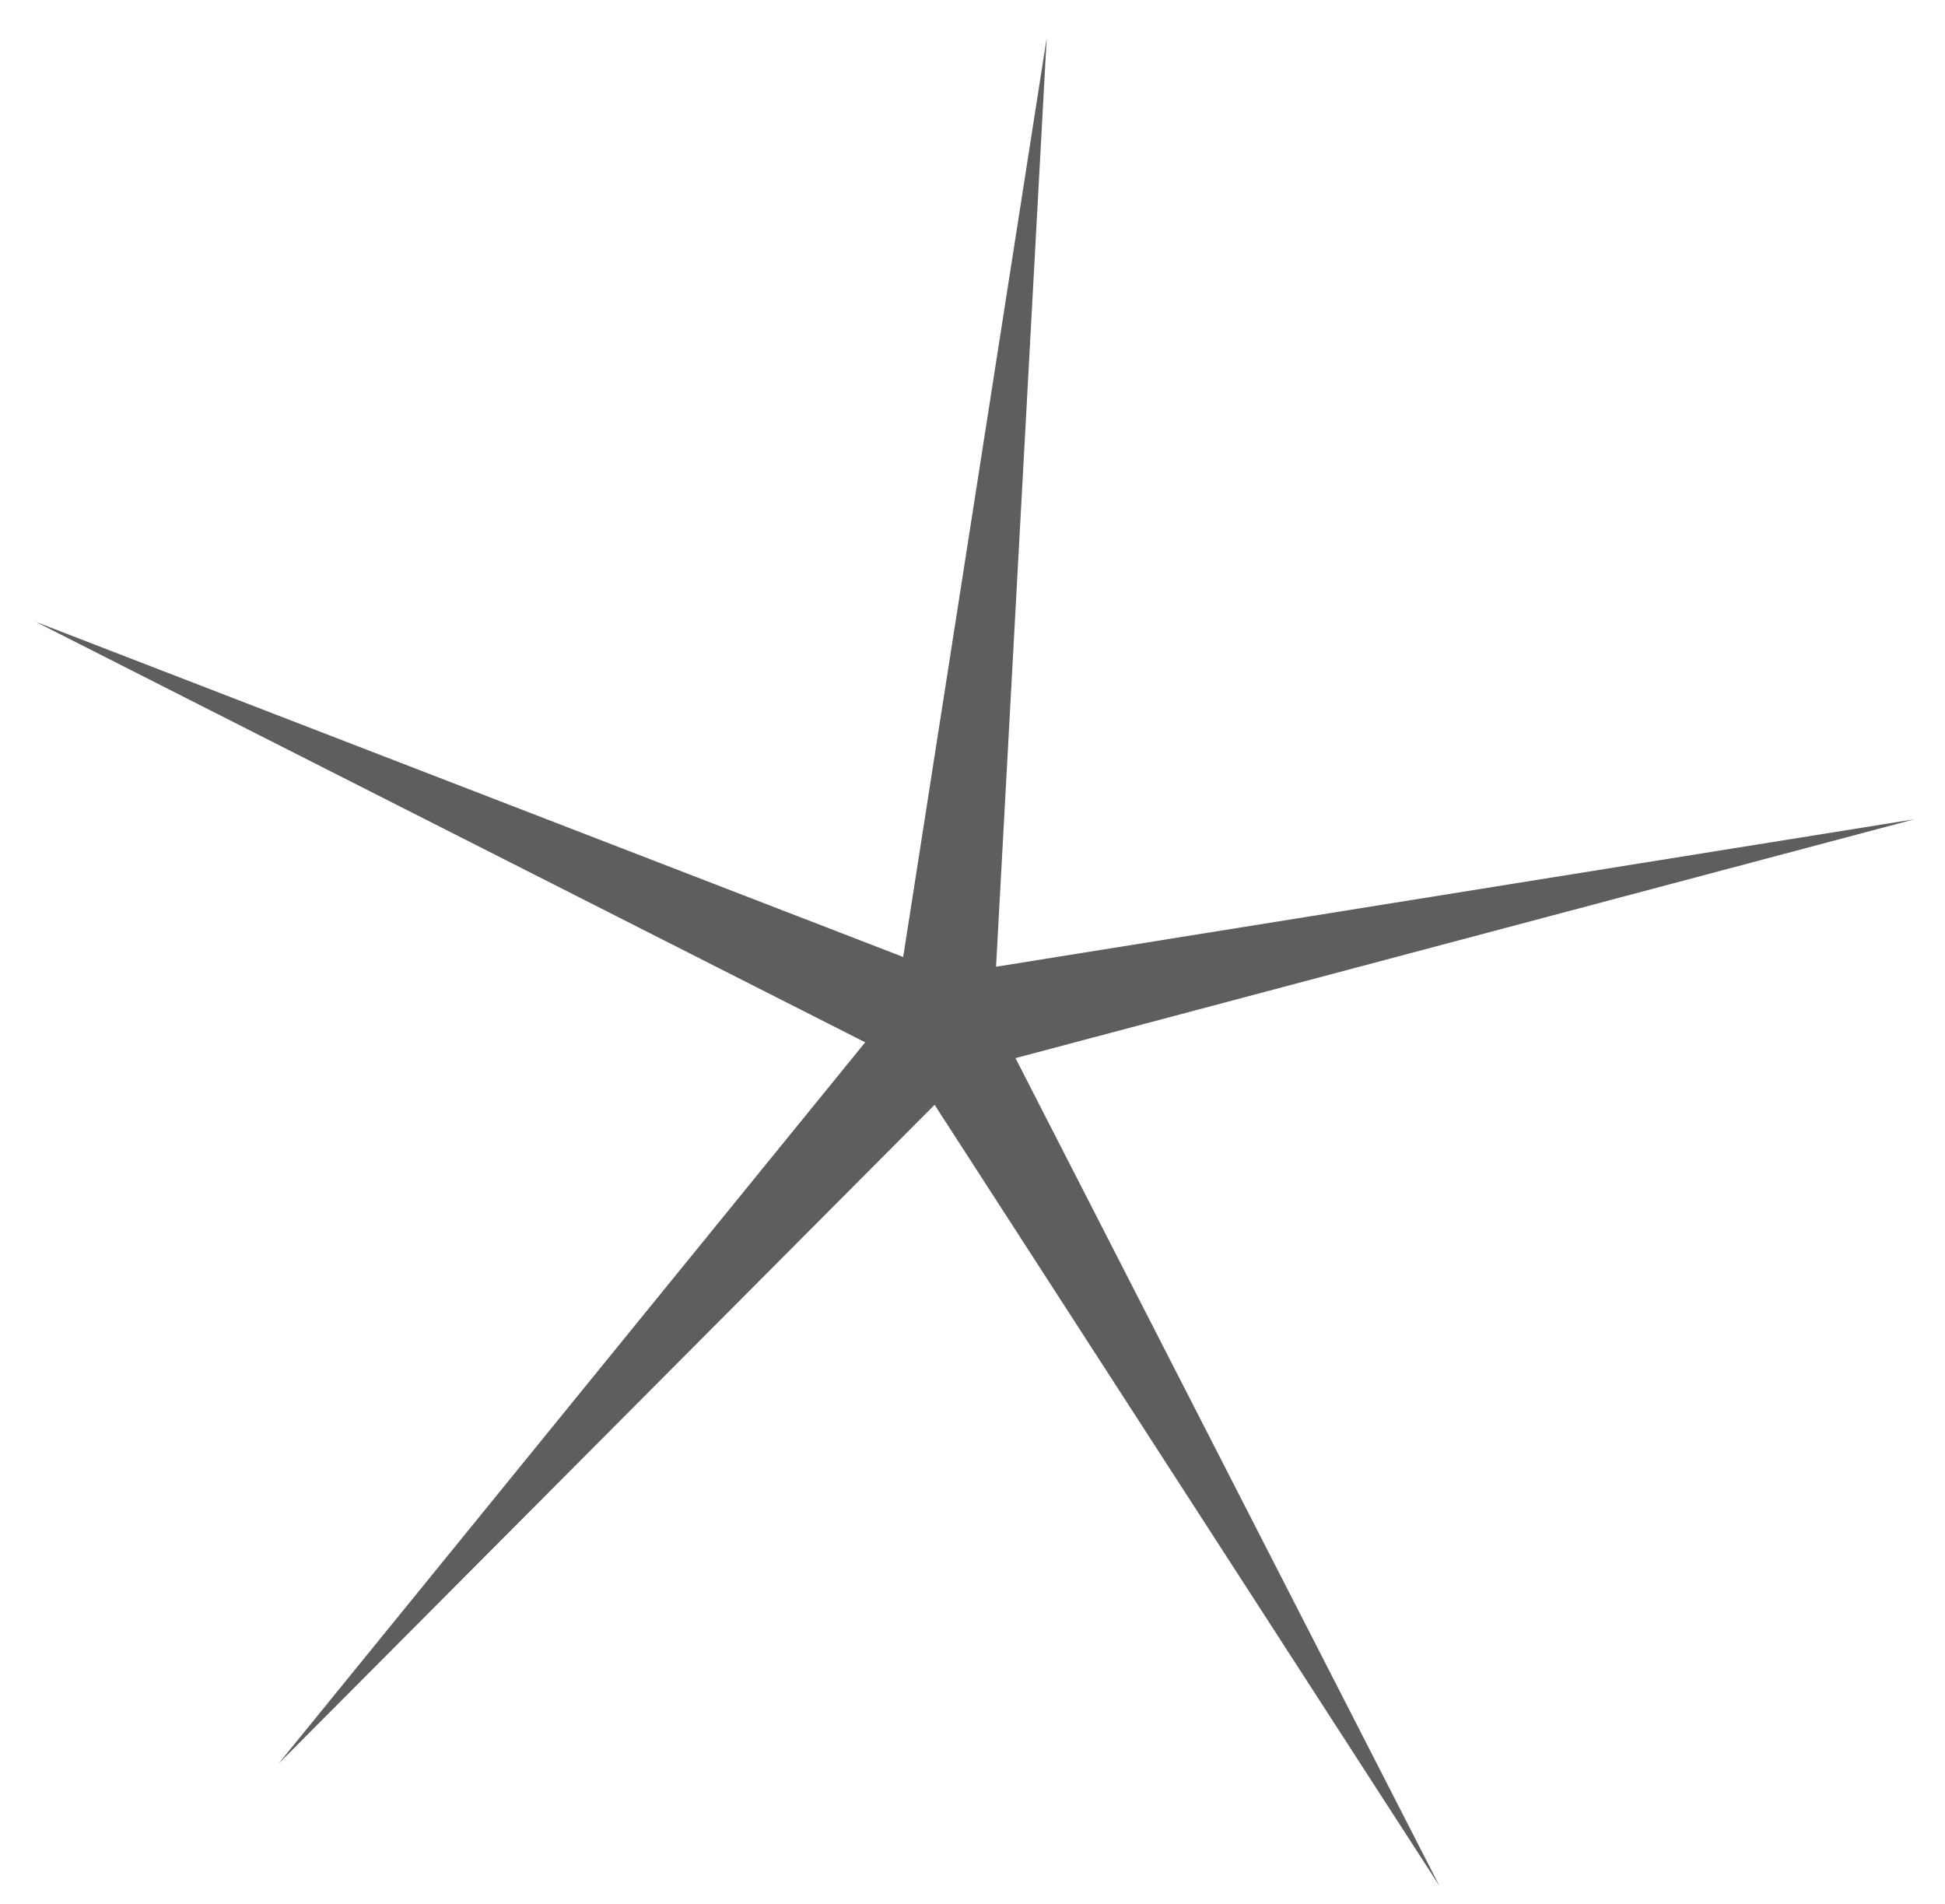 <svg width="47" height="46" viewBox="0 0 47 46" fill="none" xmlns="http://www.w3.org/2000/svg">
<path d="M34.785 45.569L22.584 26.694L6.725 42.62L20.907 25.184L0.86 15.023L21.825 23.122L25.293 0.916L24.069 23.358L46.26 19.795L24.539 25.566L34.785 45.569Z" fill="#5E5E5E"/>
</svg>
